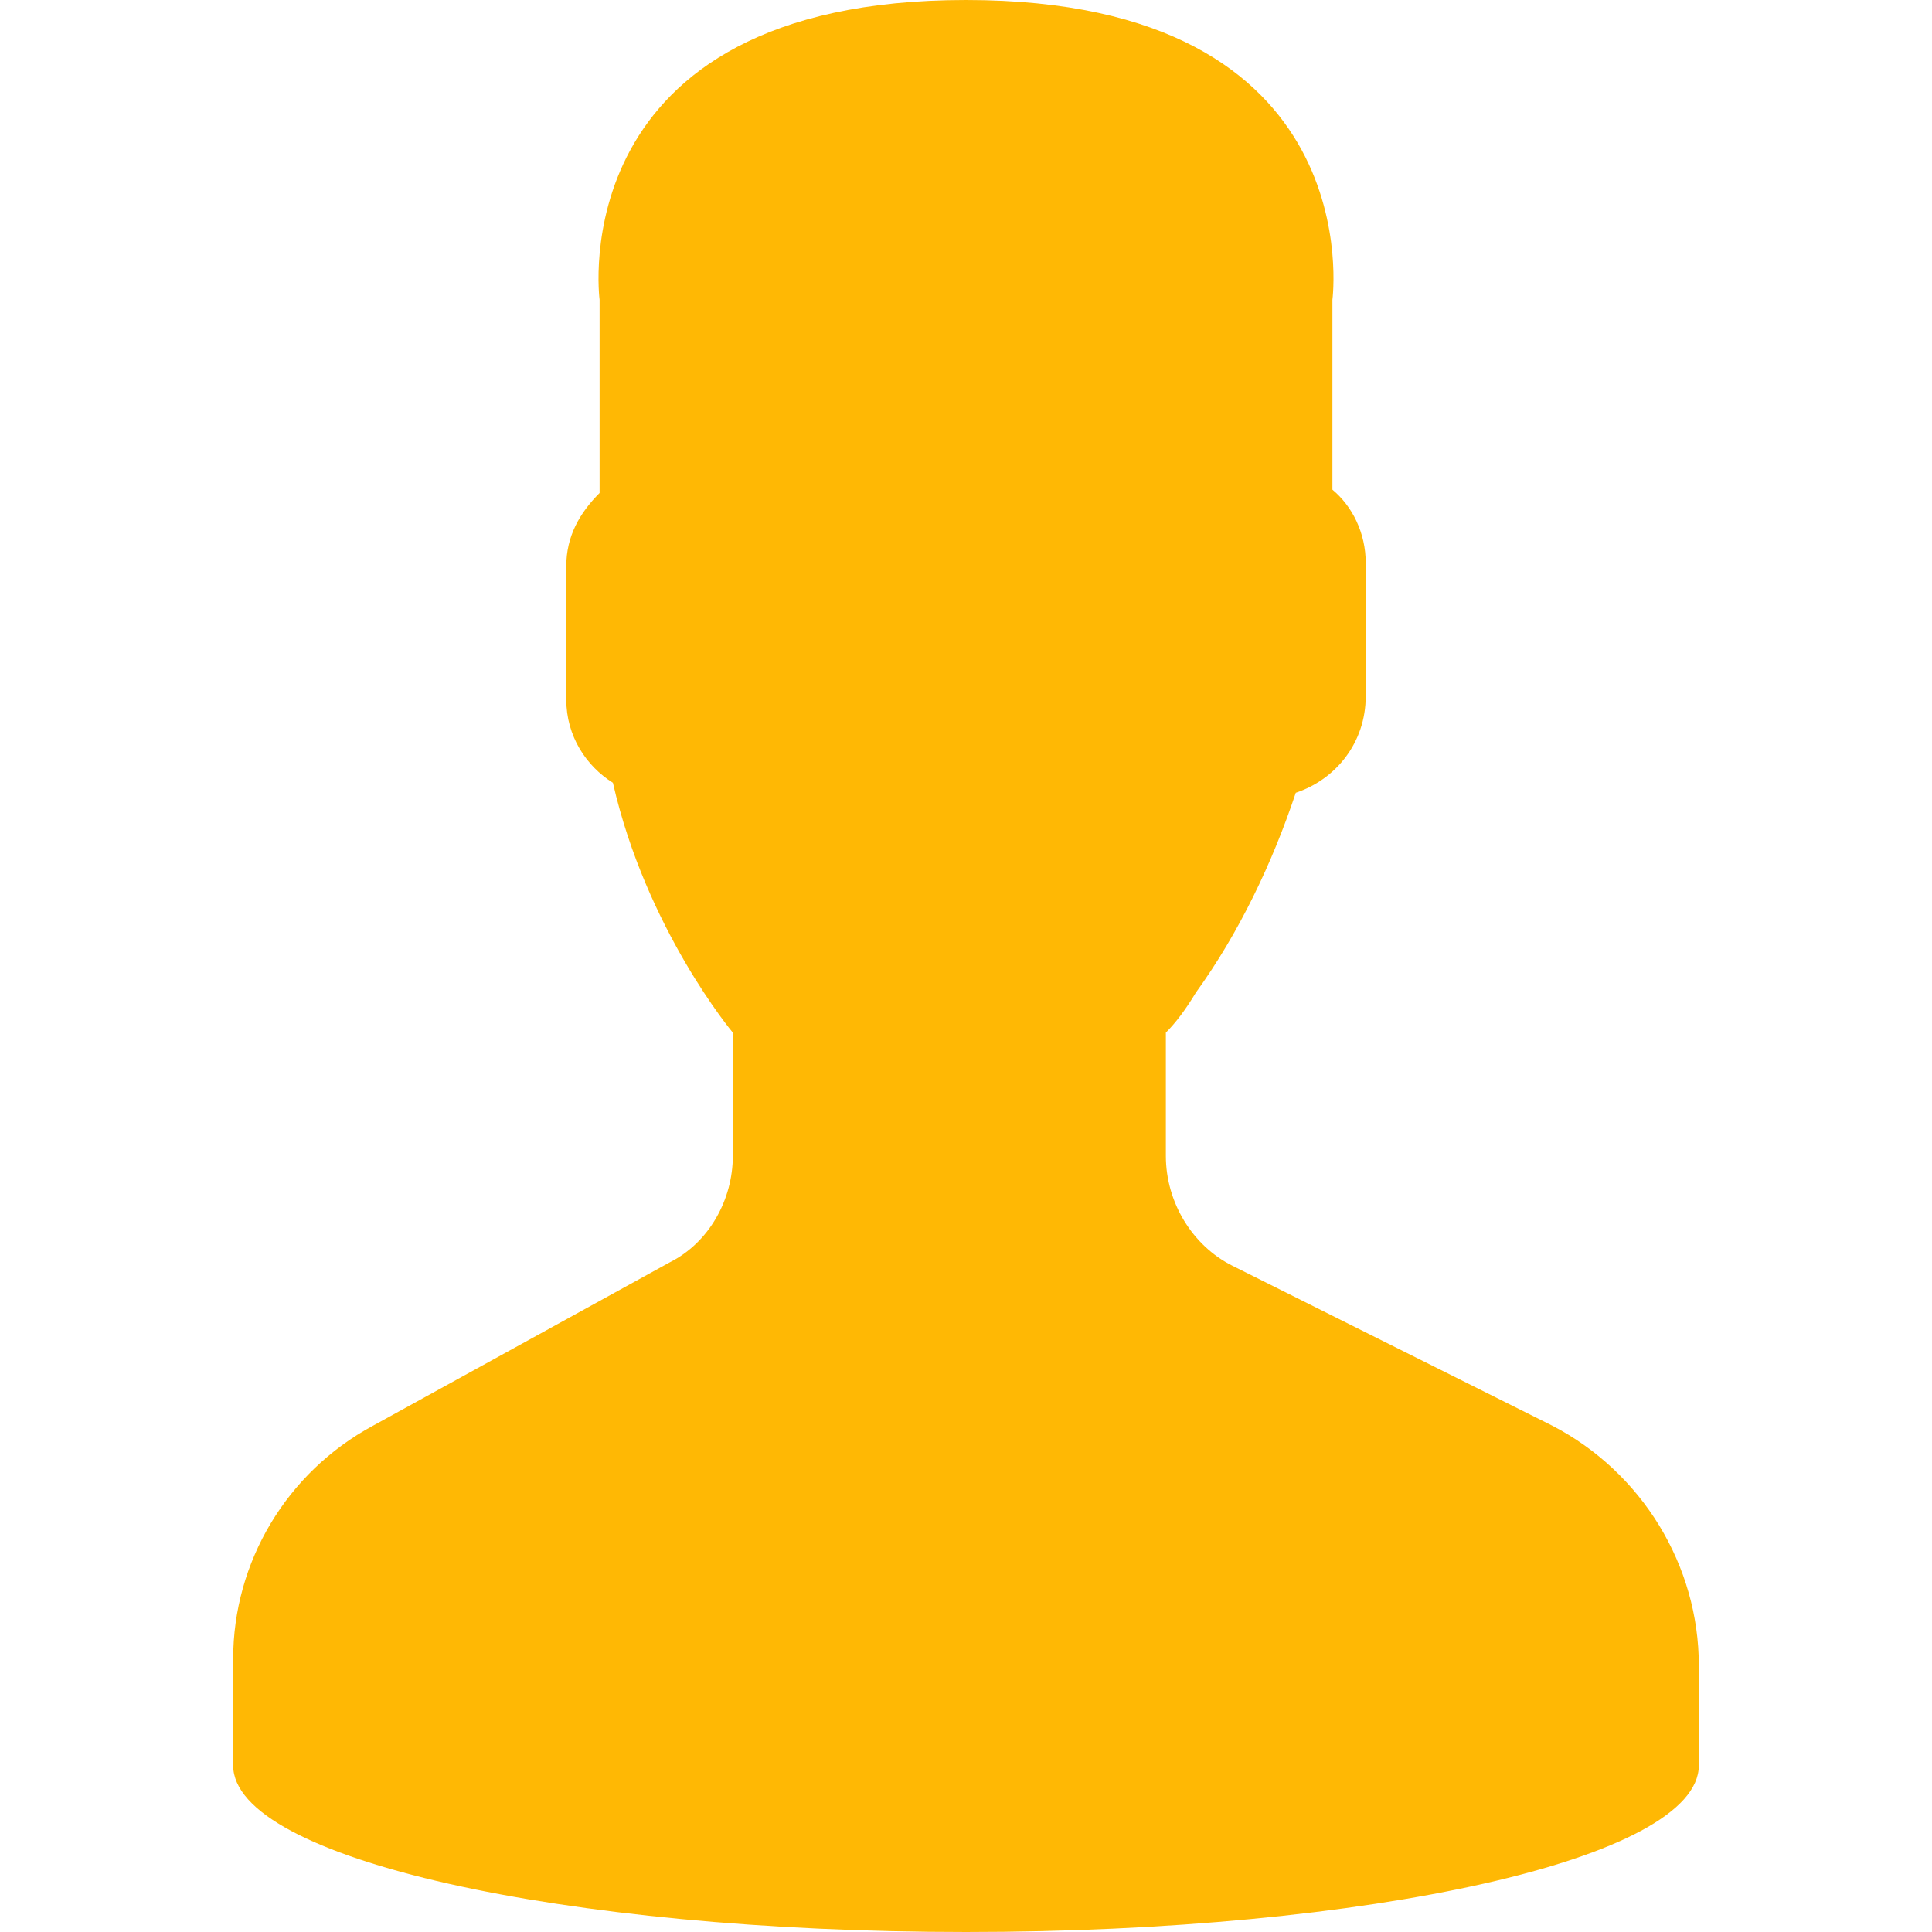 <?xml version="1.0" encoding="utf-8"?>
<!-- Generator: Adobe Illustrator 21.0.0, SVG Export Plug-In . SVG Version: 6.00 Build 0)  -->
<svg version="1.1" id="Capa_1" xmlns="http://www.w3.org/2000/svg" xmlns:xlink="http://www.w3.org/1999/xlink" x="0px" y="0px"
	 viewBox="0 0 58 58" style="enable-background:new 0 0 58 58;" xml:space="preserve">
<style type="text/css">
	.st0{fill:#FFB804;}
</style>
<path class="st0" d="M51,50c0-3-1.7-5.8-4.4-7.2L37,38c-1.2-0.6-2-1.9-2-3.3V31c0.3-0.3,0.6-0.7,0.9-1.2c1.3-1.8,2.3-3.9,3-6
	c1.2-0.4,2.1-1.5,2.1-2.9v-4c0-0.9-0.4-1.7-1-2.2V9c0,0,1.2-9-11-9C16.8,0,18,9,18,9v5.8c-0.6,0.6-1,1.3-1,2.2v4
	c0,1.1,0.6,2,1.4,2.5c1,4.4,3.6,7.5,3.6,7.5v3.7c0,1.3-0.7,2.6-1.9,3.2l-8.9,4.9c-2.6,1.4-4.2,4.1-4.2,7V52c0,0,0,0.7,0,1
	c0,2.8,9.9,5,22,5s22-2.2,22-5c0-0.3,0-1,0-1V50z"/>
</svg>
